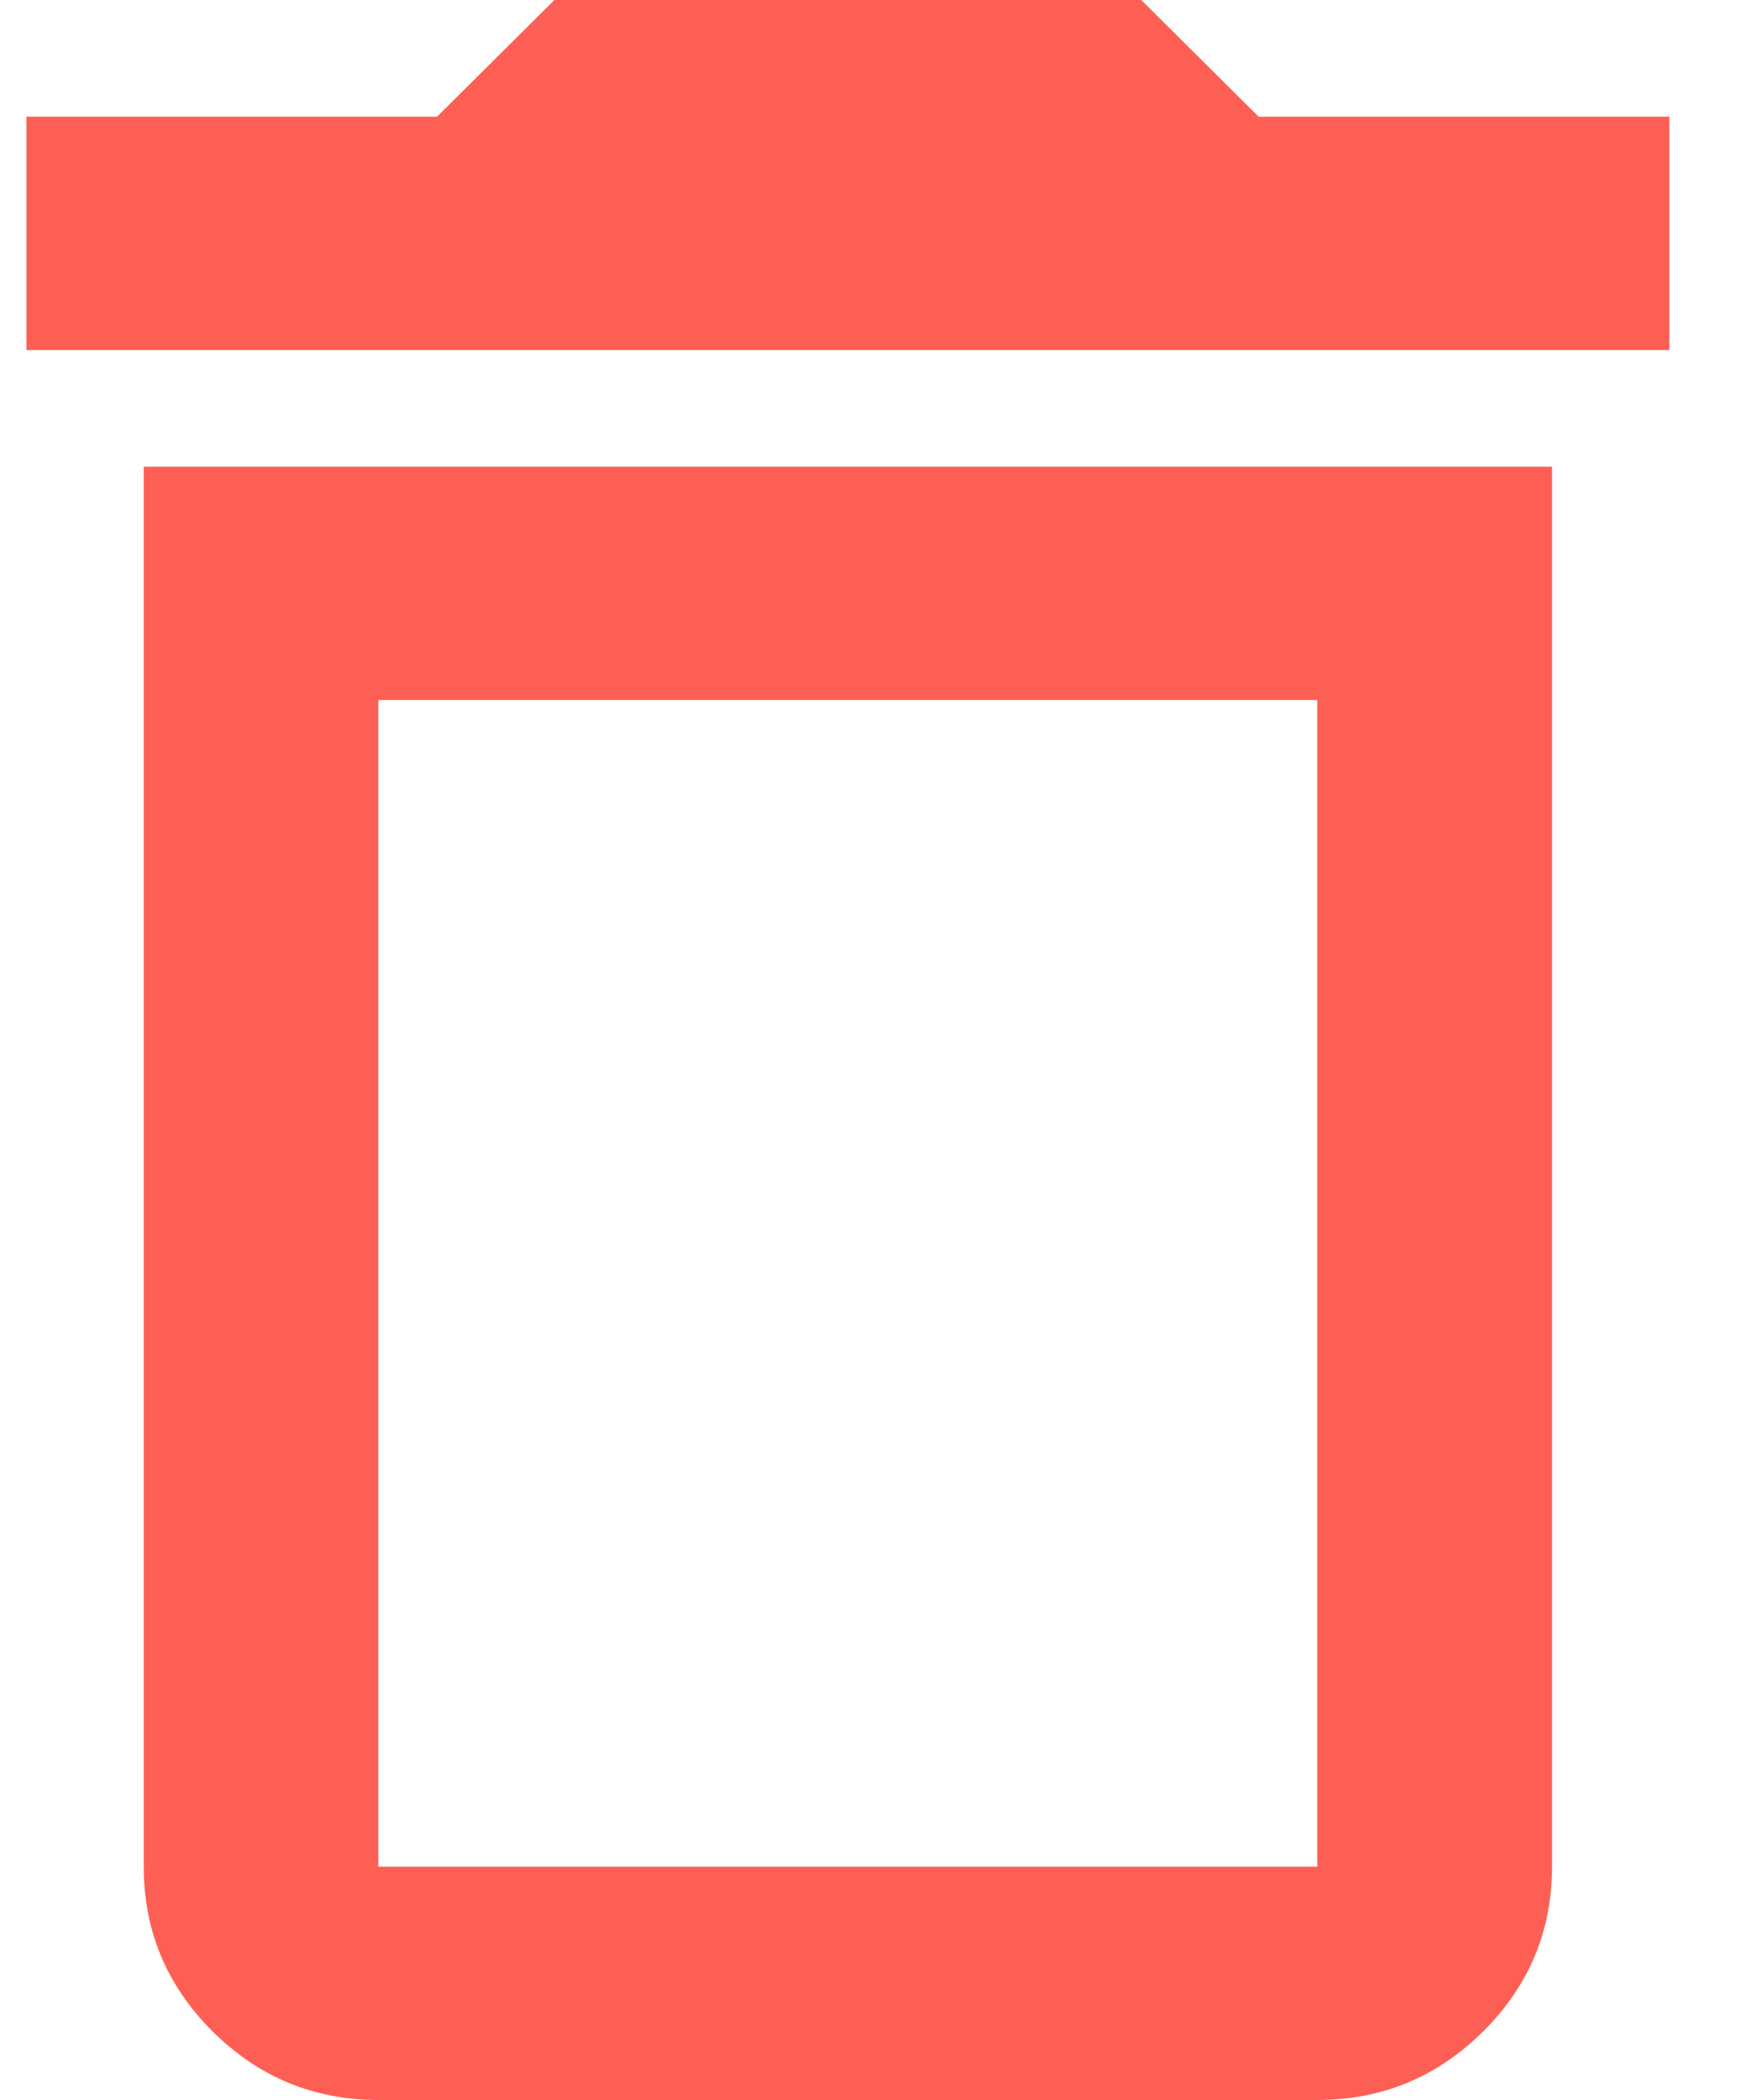 <svg width="15" height="18" viewBox="0 0 15 18" fill="none" xmlns="http://www.w3.org/2000/svg">
<path d="M3.243 16H11.291V6H3.243V16ZM0.226 3V1H3.746L4.752 0H9.782L10.788 1H14.309V3H0.226ZM3.243 18C2.69 18 2.217 17.804 1.823 17.413C1.429 17.021 1.232 16.55 1.232 16V4H13.303V16C13.303 16.55 13.106 17.021 12.712 17.413C12.318 17.804 11.844 18 11.291 18H3.243Z" fill="#FE5F55"/>
</svg>
